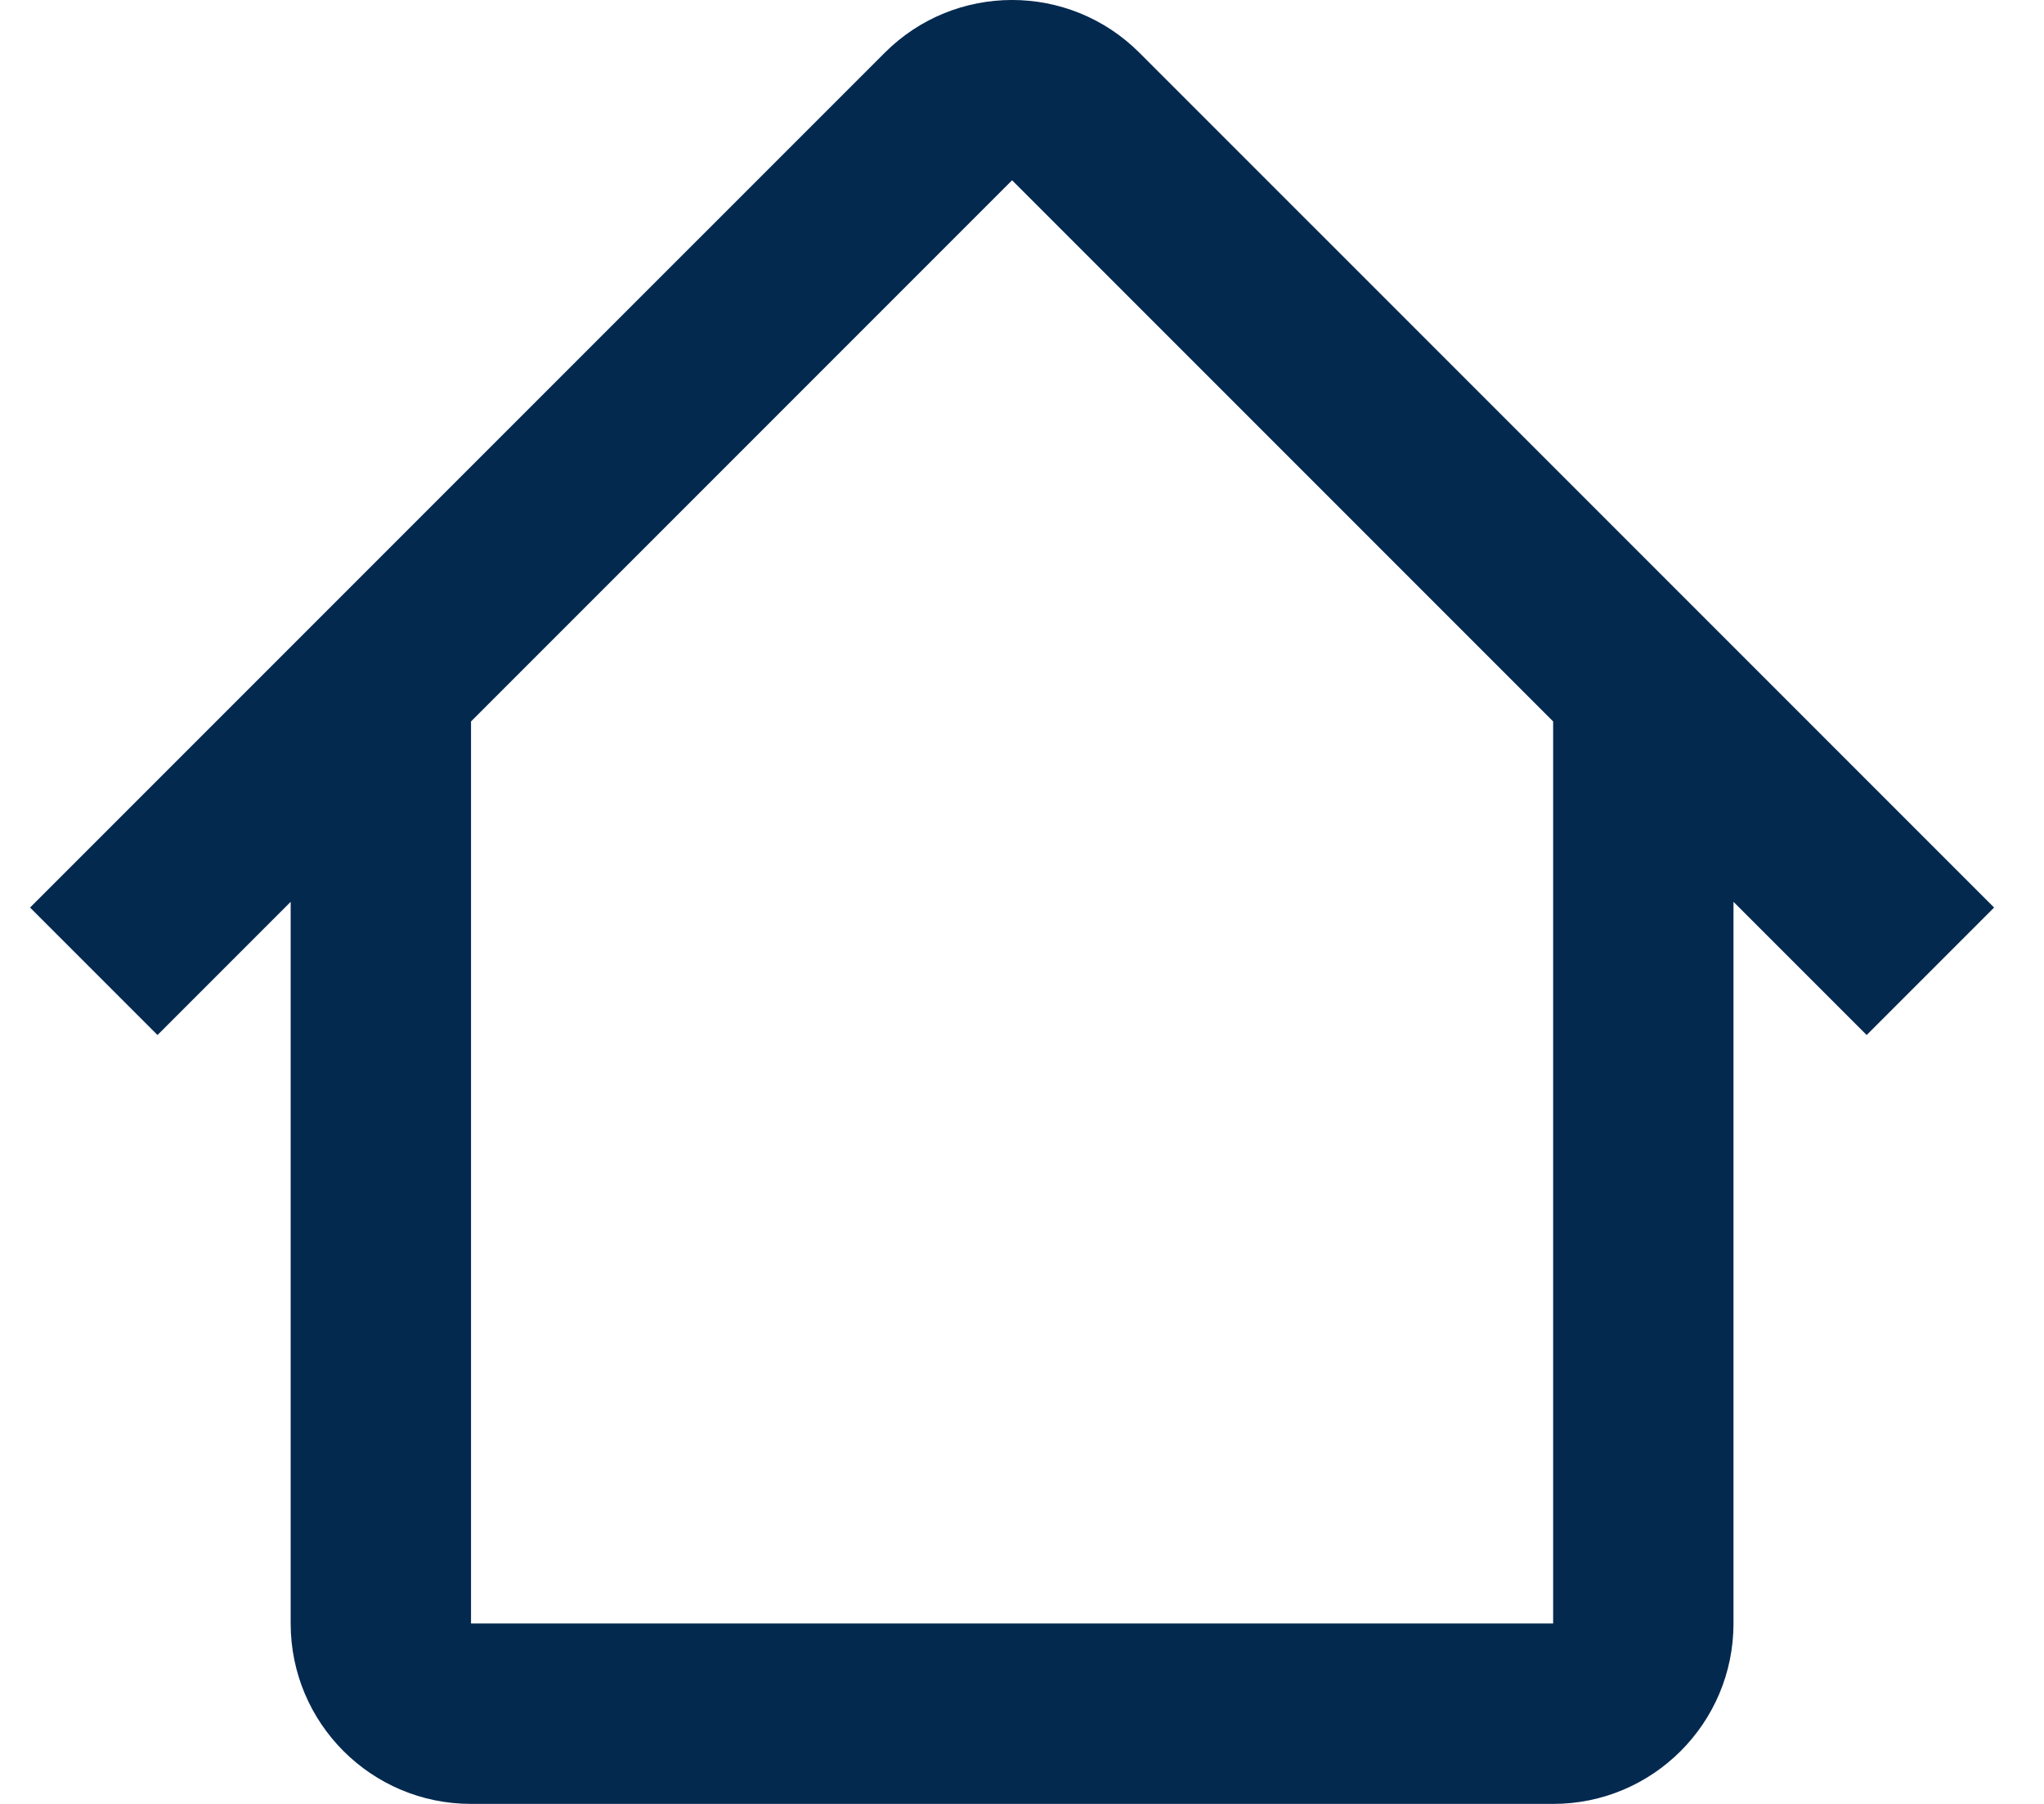 <svg width="34" height="30" viewBox="0 0 34 30" fill="none" xmlns="http://www.w3.org/2000/svg">
<path fill-rule="evenodd" clip-rule="evenodd" d="M7.833 12L16.835 2.998L25.837 12H25.835V27H7.835V12H7.833ZM4.835 14.998L2.62 17.213L0.5 15.093L14.716 0.878C15.886 -0.293 17.784 -0.293 18.954 0.878L33.17 15.093L31.05 17.213L28.835 14.998V27C28.835 28.657 27.492 30 25.835 30H7.835C6.178 30 4.835 28.657 4.835 27V14.998Z" fill="#04294F"/>
</svg>
